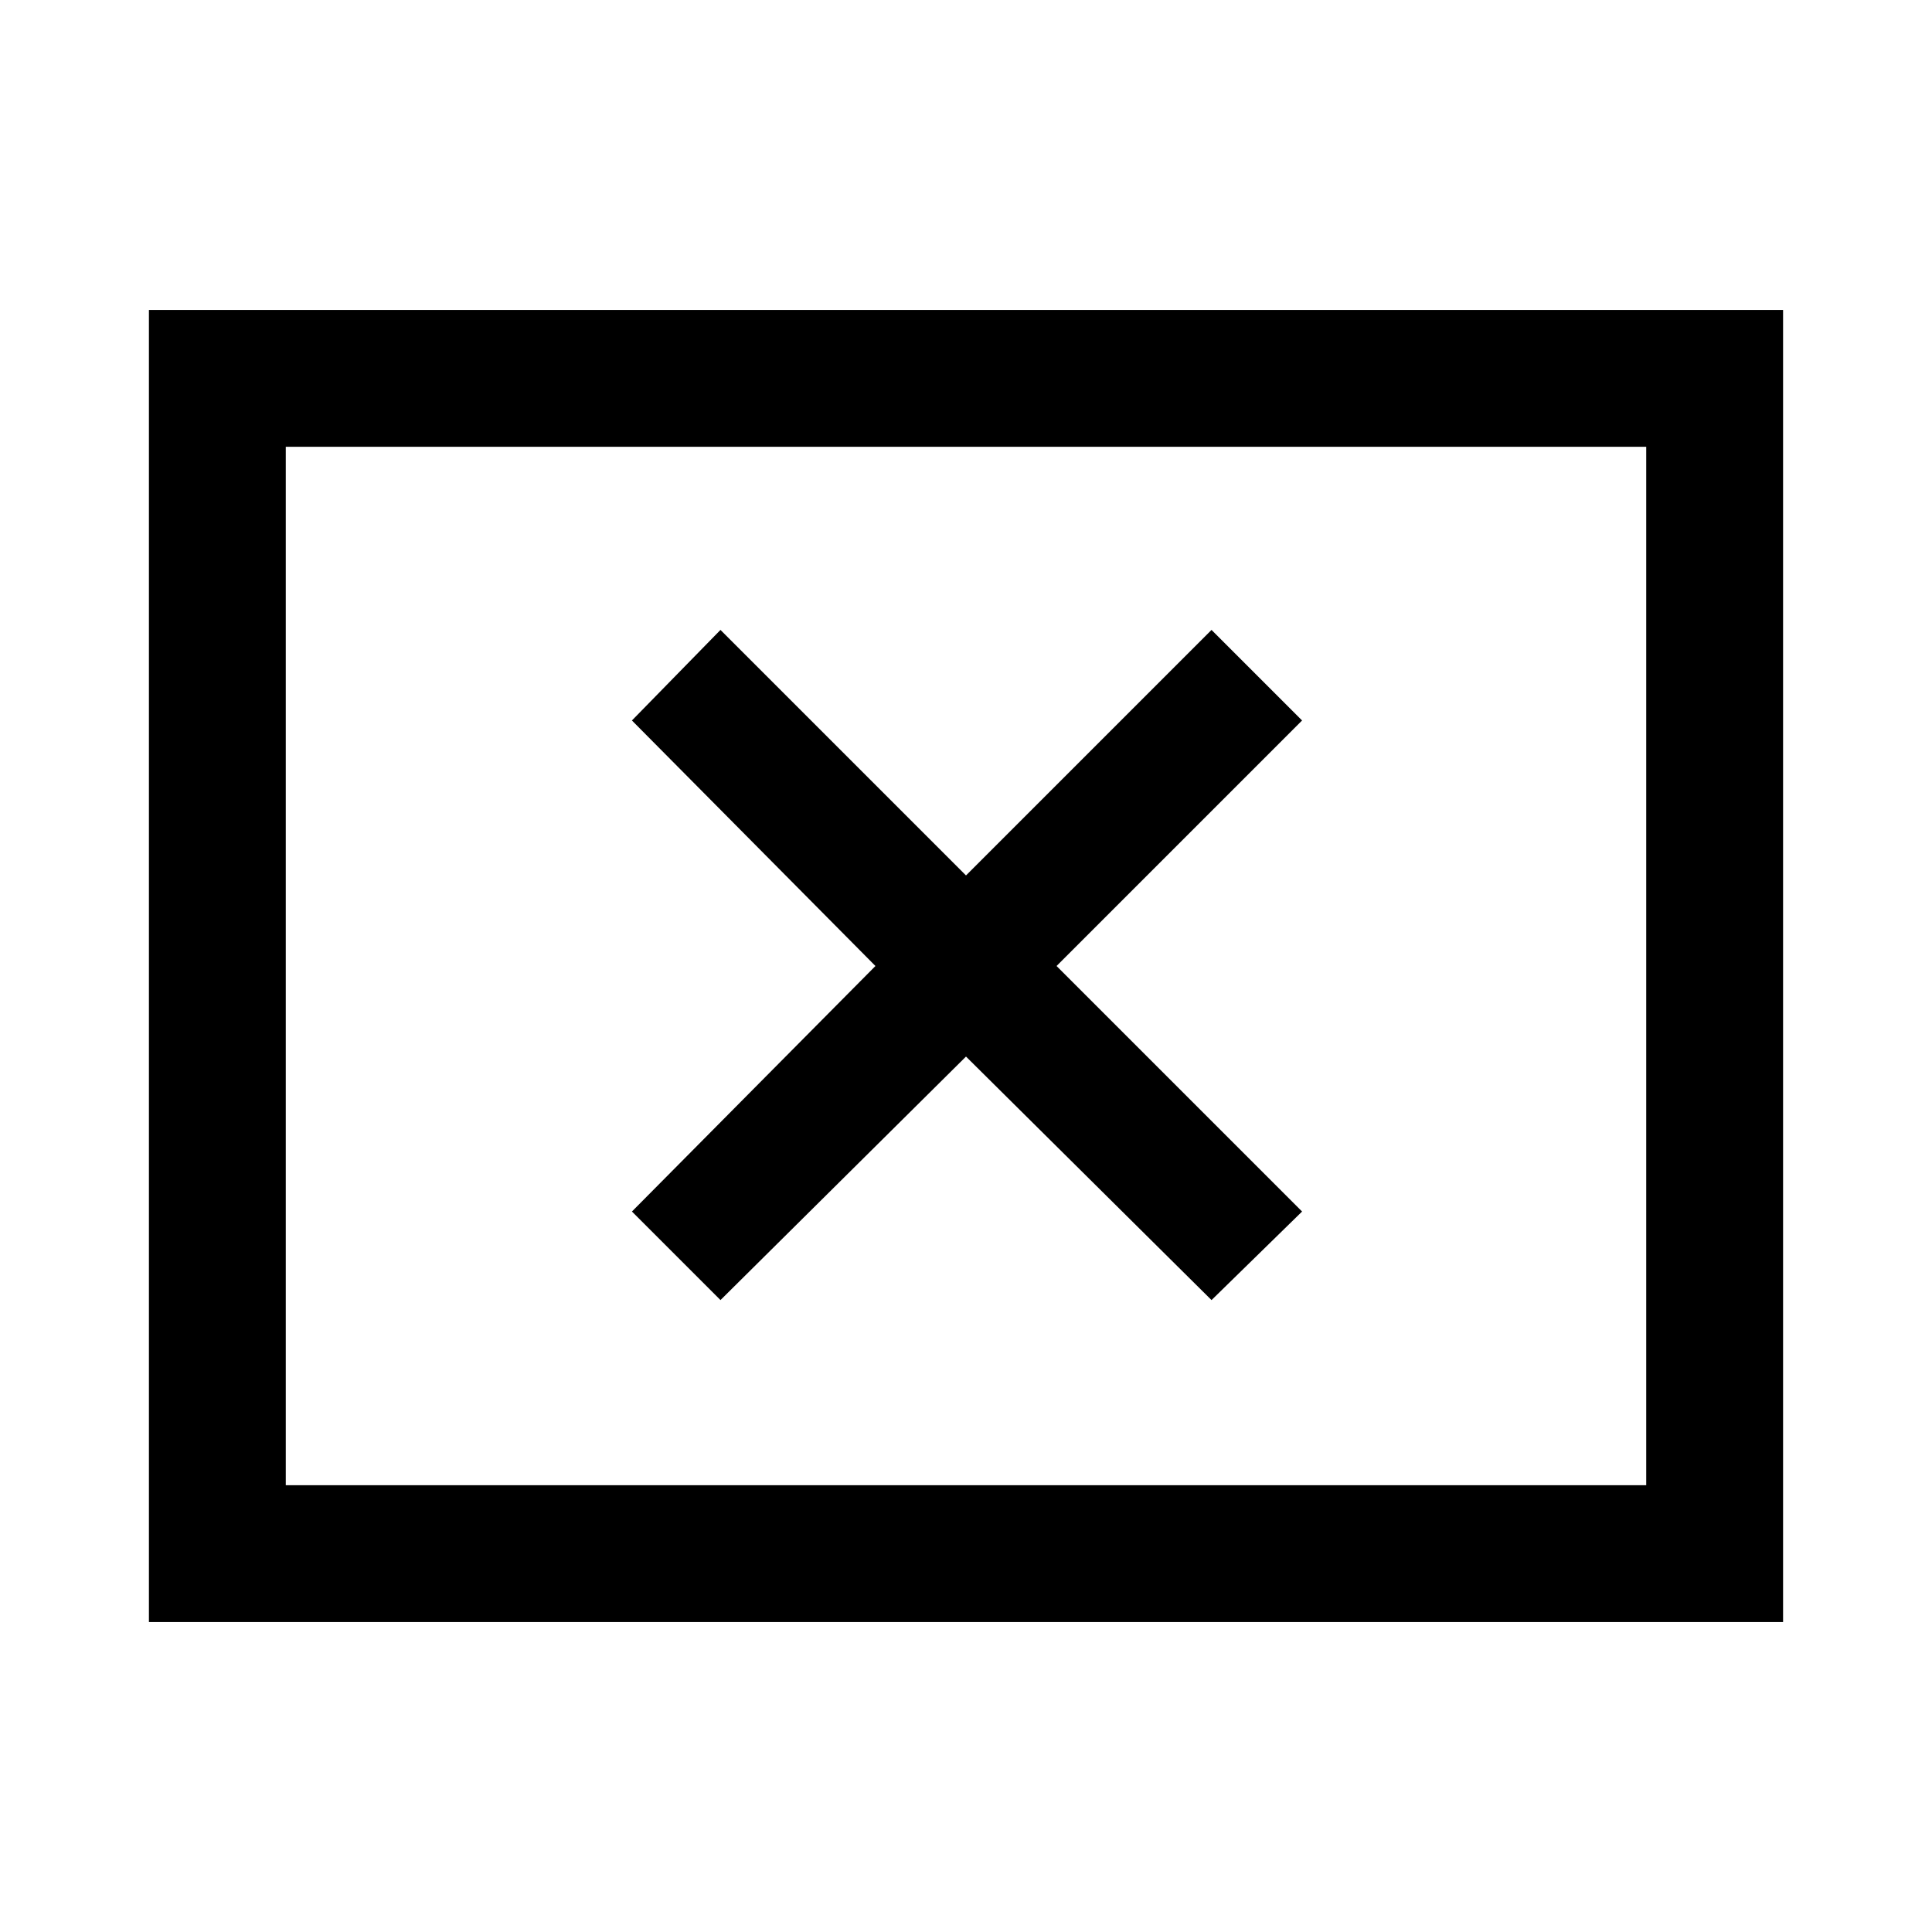<svg xmlns="http://www.w3.org/2000/svg" height="48" width="48"><path d="m17.9 32.3 6.1-6.05 6.1 6.05 2.25-2.2-6.1-6.1 6.1-6.1-2.25-2.25-6.1 6.1-6.1-6.1-2.2 2.25 6.05 6.1-6.05 6.1Zm-14.2 8V7.7h40.6v32.6Zm3.4-3.4h33.8V11.1H7.1Zm0 0V11.1v25.8Z"/></svg>